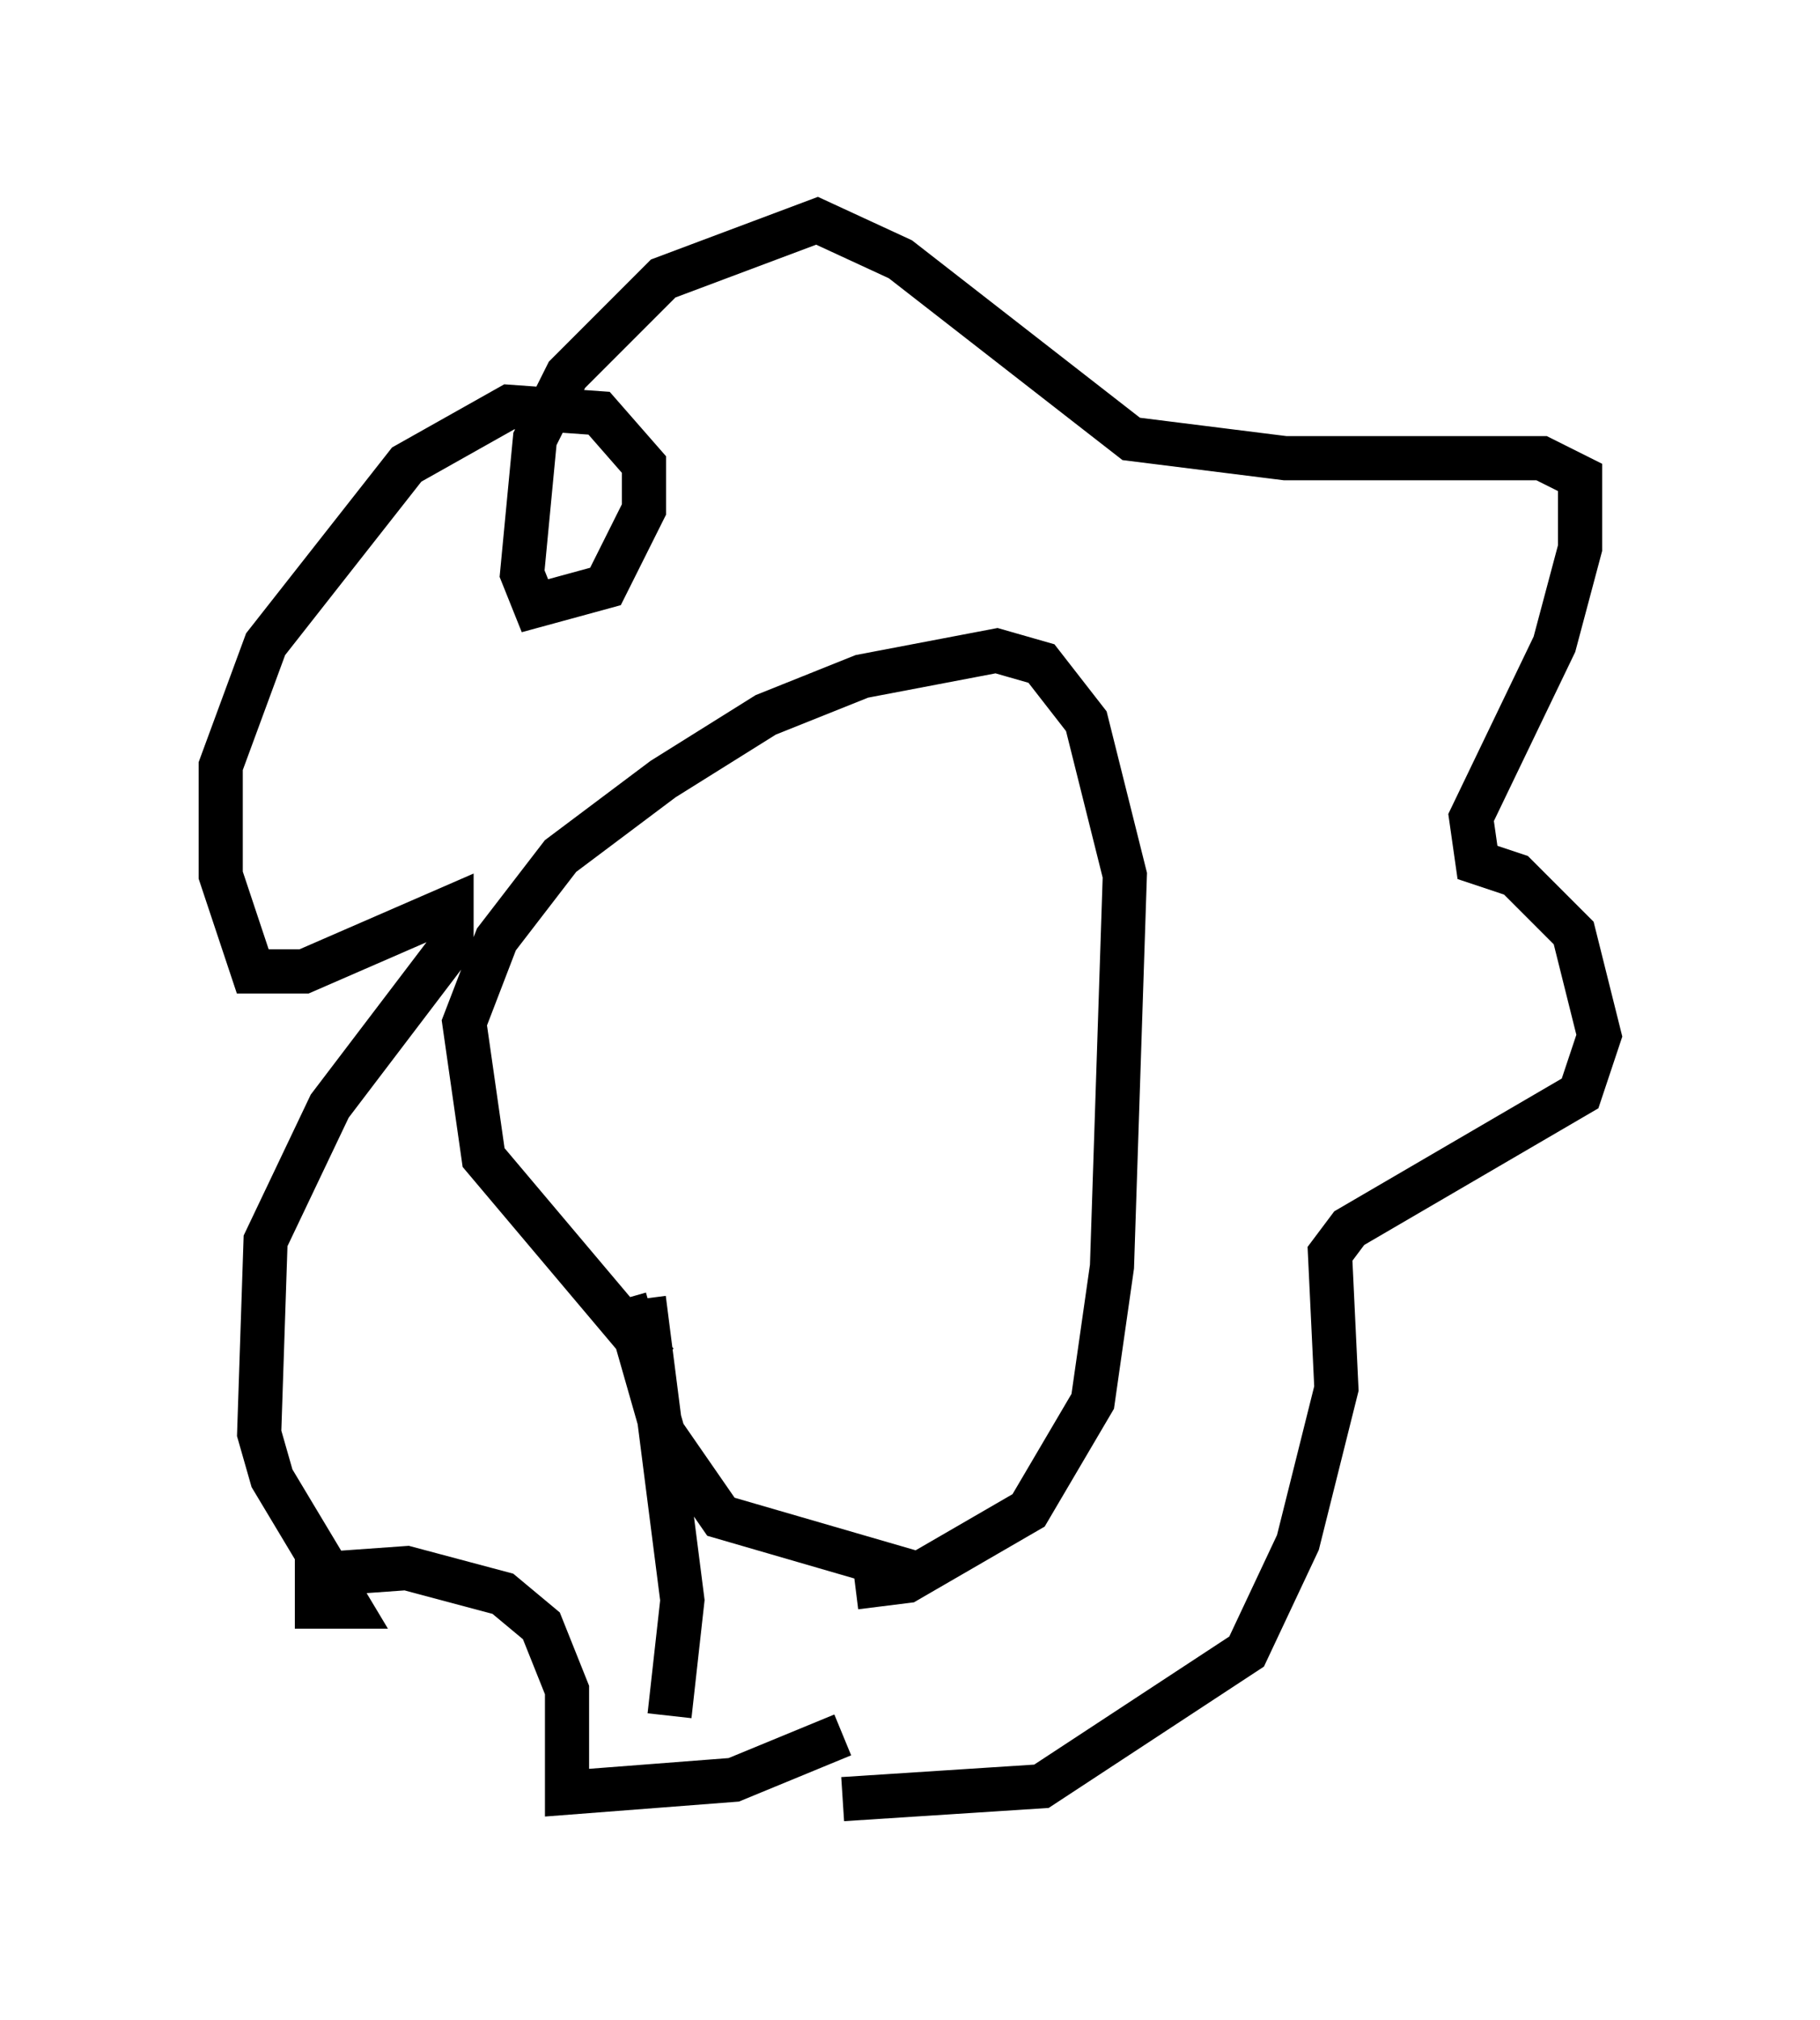 <?xml version="1.0" encoding="utf-8" ?>
<svg baseProfile="full" height="45.732" version="1.1" width="41.229" xmlns="http://www.w3.org/2000/svg" xmlns:ev="http://www.w3.org/2001/xml-events" xmlns:xlink="http://www.w3.org/1999/xlink"><defs /><rect fill="white" height="45.732" width="41.229" x="0" y="0" /><path d="M17.201, 31.871 m-2.324, -1.017 l-3.922, -4.648 -0.436, -3.05 l0.726, -1.888 1.453, -1.888 l2.324, -1.743 2.324, -1.453 l2.179, -0.872 3.05, -0.581 l1.017, 0.291 1.017, 1.307 l0.872, 3.486 -0.291, 8.86 l-0.436, 3.05 -1.453, 2.469 l-2.76, 1.598 -1.162, 0.145 m-4.793, -6.536 l0.872, 6.827 -0.291, 2.615 m3.922, 1.888 l4.503, -0.291 4.648, -3.05 l1.162, -2.469 0.872, -3.486 l-0.145, -3.05 0.436, -0.581 l5.229, -3.05 0.436, -1.307 l-0.581, -2.324 -1.307, -1.307 l-0.872, -0.291 -0.145, -1.017 l1.888, -3.922 0.581, -2.179 l0.0, -1.598 -0.872, -0.436 l-5.81, 0.0 -3.486, -0.436 l-5.229, -4.067 -1.888, -0.872 l-3.486, 1.307 -2.179, 2.179 l-0.726, 1.453 -0.291, 3.05 l0.291, 0.726 1.598, -0.436 l0.872, -1.743 0.0, -1.017 l-1.017, -1.162 -2.034, -0.145 l-2.324, 1.307 -3.196, 4.067 l-1.017, 2.76 0.0, 2.469 l0.726, 2.179 1.162, 0.0 l3.341, -1.453 0.0, 0.872 l-2.76, 3.631 -1.453, 3.05 l-0.145, 4.358 0.291, 1.017 l1.743, 2.905 -0.726, 0.0 l0.0, -0.726 2.034, -0.145 l2.179, 0.581 0.872, 0.726 l0.581, 1.453 0.0, 2.324 l3.777, -0.291 2.469, -1.017 m-4.939, -9.877 l0.872, 3.05 1.307, 1.888 l4.503, 1.307 " fill="none" stroke="black" stroke-width="1" /></svg>
